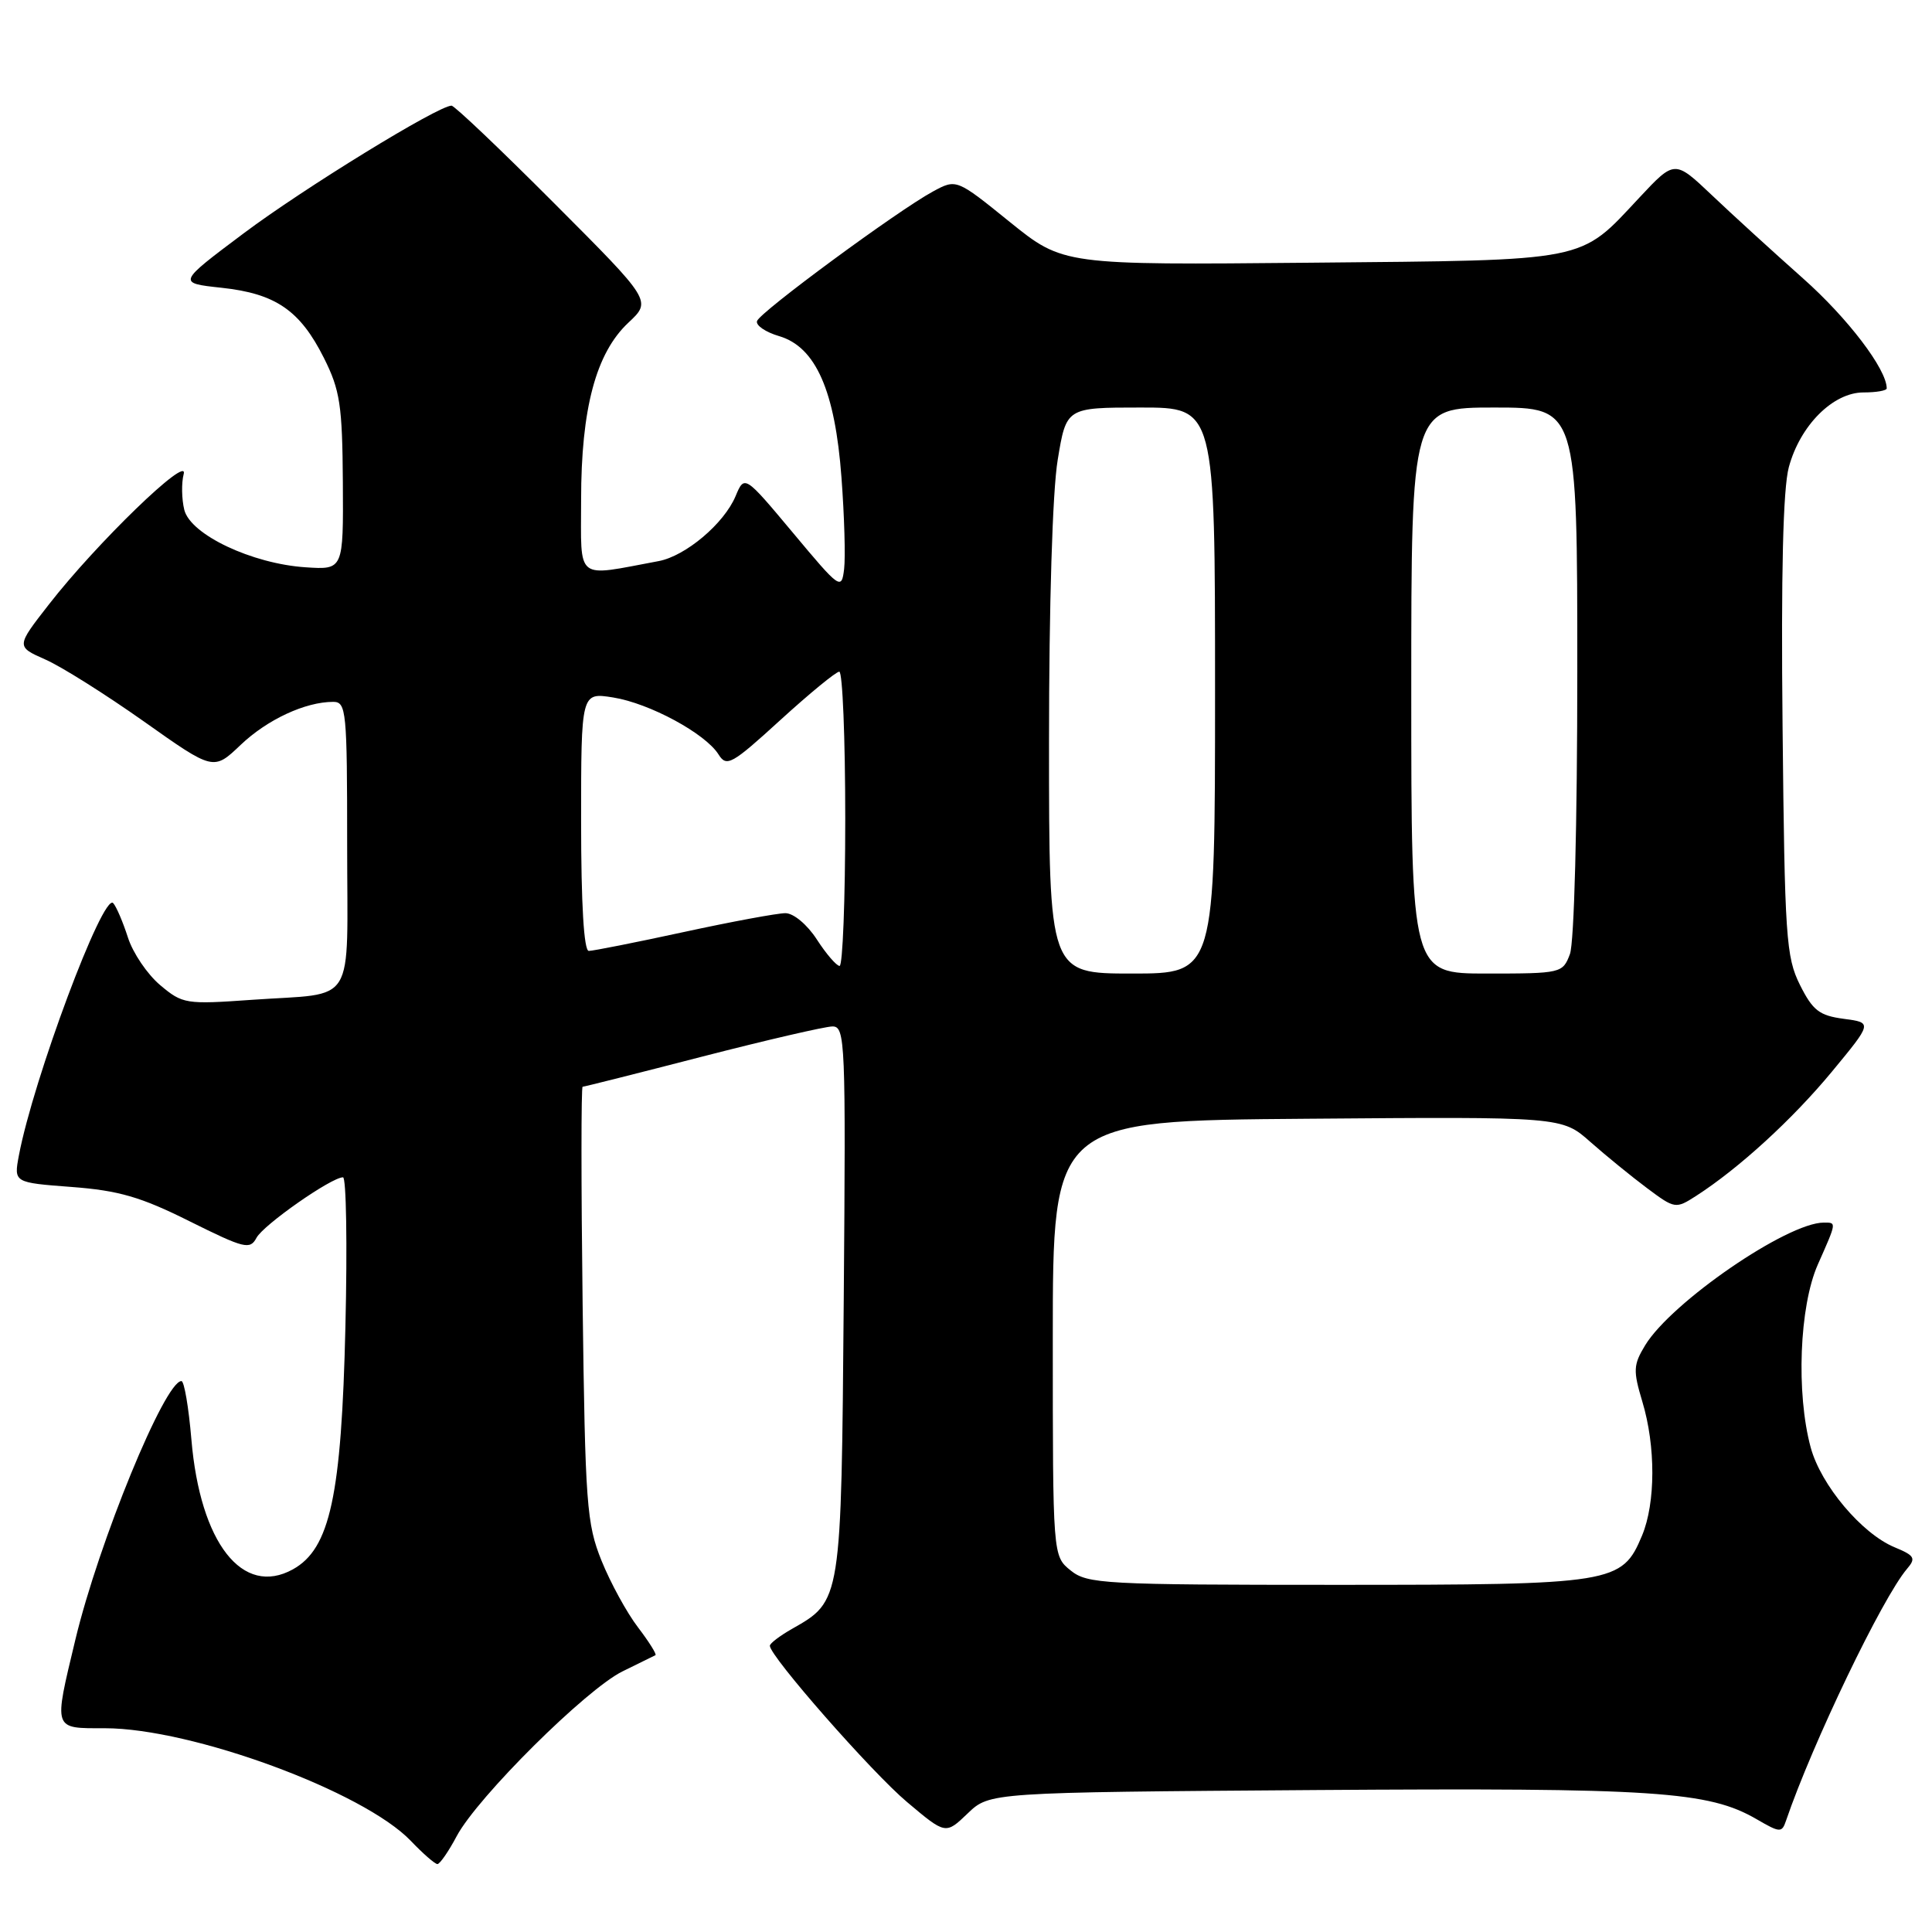 <?xml version="1.0" encoding="UTF-8" standalone="no"?>
<!DOCTYPE svg PUBLIC "-//W3C//DTD SVG 1.1//EN" "http://www.w3.org/Graphics/SVG/1.1/DTD/svg11.dtd" >
<svg xmlns="http://www.w3.org/2000/svg" xmlns:xlink="http://www.w3.org/1999/xlink" version="1.1" viewBox="0 0 256 256">
 <g >
 <path fill="currentColor"
d=" M 60.52 243.29 C 63.28 238.12 77.68 223.82 82.50 221.46 C 84.70 220.38 86.66 219.42 86.85 219.32 C 87.04 219.21 86.00 217.55 84.53 215.62 C 83.06 213.70 80.89 209.73 79.71 206.81 C 77.73 201.90 77.54 199.34 77.20 172.75 C 77.00 156.94 77.00 144.00 77.20 144.00 C 77.40 144.00 84.52 142.21 93.03 140.01 C 101.54 137.82 109.31 136.02 110.30 136.01 C 112.00 136.00 112.08 137.92 111.80 172.30 C 111.47 212.36 111.51 212.10 104.92 215.85 C 103.32 216.76 102.01 217.76 102.01 218.07 C 101.99 219.44 115.55 234.89 120.20 238.79 C 125.30 243.09 125.30 243.09 128.22 240.29 C 131.13 237.50 131.13 237.50 174.31 237.19 C 219.36 236.88 226.38 237.34 232.79 241.07 C 235.87 242.86 236.11 242.87 236.66 241.24 C 240.16 231.00 249.42 211.72 252.69 207.88 C 253.90 206.47 253.70 206.12 251.04 205.02 C 246.69 203.21 241.29 196.80 239.93 191.81 C 237.98 184.62 238.42 173.10 240.87 167.56 C 243.39 161.87 243.37 162.00 241.66 162.00 C 236.82 162.00 221.46 172.55 217.99 178.26 C 216.42 180.85 216.38 181.60 217.62 185.73 C 219.40 191.64 219.38 199.15 217.58 203.47 C 214.92 209.83 213.87 210.00 177.16 210.00 C 146.22 210.00 144.08 209.88 141.86 208.09 C 139.50 206.18 139.50 206.18 139.50 177.34 C 139.50 148.50 139.50 148.50 173.23 148.24 C 206.96 147.97 206.96 147.97 210.73 151.31 C 212.80 153.14 216.19 155.90 218.25 157.44 C 221.93 160.19 222.04 160.20 224.75 158.46 C 230.42 154.81 237.52 148.31 242.73 142.01 C 248.11 135.50 248.11 135.50 244.31 135.00 C 241.07 134.57 240.20 133.90 238.50 130.50 C 236.66 126.81 236.48 124.15 236.20 96.31 C 235.99 76.00 236.26 64.73 237.03 61.90 C 238.52 56.37 242.89 52.00 246.92 52.00 C 248.62 52.00 250.00 51.76 250.00 51.46 C 250.00 48.93 244.83 42.14 238.90 36.88 C 234.95 33.37 229.51 28.41 226.81 25.84 C 221.90 21.19 221.90 21.19 217.23 26.18 C 209.19 34.78 210.81 34.46 173.69 34.81 C 140.88 35.12 140.88 35.12 133.80 29.41 C 126.73 23.69 126.73 23.69 123.61 25.38 C 118.93 27.92 100.69 41.35 100.31 42.54 C 100.12 43.11 101.44 44.01 103.24 44.54 C 108.09 45.97 110.65 51.77 111.50 63.28 C 111.88 68.35 112.04 73.80 111.85 75.40 C 111.51 78.21 111.31 78.07 105.08 70.61 C 98.65 62.92 98.65 62.92 97.46 65.76 C 95.93 69.39 90.84 73.68 87.27 74.35 C 76.10 76.43 77.00 77.15 77.00 66.23 C 77.00 54.13 78.97 46.77 83.27 42.75 C 86.35 39.87 86.35 39.87 73.44 26.94 C 66.34 19.82 60.22 14.00 59.83 14.00 C 58.07 14.00 40.23 24.96 32.31 30.90 C 23.50 37.50 23.50 37.50 29.35 38.13 C 36.52 38.90 39.76 41.12 42.93 47.45 C 45.06 51.70 45.36 53.70 45.43 63.90 C 45.50 75.50 45.50 75.50 40.50 75.17 C 33.39 74.70 25.25 70.85 24.42 67.56 C 24.07 66.13 24.03 64.00 24.34 62.81 C 25.04 60.13 12.78 71.99 6.48 80.09 C 2.13 85.67 2.13 85.67 5.99 87.38 C 8.12 88.31 14.00 92.02 19.07 95.60 C 28.29 102.13 28.29 102.13 31.89 98.70 C 35.42 95.34 40.46 93.00 44.15 93.00 C 45.89 93.00 46.00 94.18 46.00 111.93 C 46.00 133.77 47.40 131.49 33.40 132.48 C 24.62 133.10 24.20 133.04 21.22 130.53 C 19.52 129.10 17.60 126.26 16.95 124.22 C 16.29 122.17 15.42 120.13 15.00 119.67 C 13.67 118.22 4.40 143.03 2.50 153.12 C 1.83 156.70 1.83 156.70 9.50 157.28 C 15.73 157.75 18.67 158.60 25.11 161.82 C 32.39 165.44 33.13 165.63 33.99 164.01 C 34.92 162.29 43.91 156.00 45.45 156.00 C 45.88 156.00 46.03 164.89 45.77 175.75 C 45.25 198.22 43.73 205.21 38.82 207.94 C 32.14 211.65 26.52 204.46 25.36 190.73 C 25.00 186.48 24.41 183.00 24.04 183.00 C 21.84 183.00 13.08 204.36 9.99 217.25 C 7.09 229.36 6.97 229.00 13.89 229.00 C 25.42 229.00 48.16 237.37 54.44 243.93 C 56.05 245.62 57.64 247.00 57.96 247.00 C 58.28 247.00 59.44 245.33 60.52 243.29 Z  M 139.00 98.44 C 139.00 80.17 139.46 65.09 140.15 60.94 C 141.29 54.00 141.29 54.00 151.15 54.00 C 161.00 54.00 161.00 54.00 161.00 91.50 C 161.00 129.00 161.00 129.00 150.00 129.00 C 139.00 129.00 139.00 129.00 139.00 98.44 Z  M 187.00 91.50 C 187.00 54.00 187.00 54.00 198.00 54.00 C 209.00 54.00 209.00 54.00 209.00 88.93 C 209.00 109.21 208.59 124.95 208.02 126.43 C 207.07 128.95 206.87 129.00 197.02 129.00 C 187.00 129.00 187.00 129.00 187.00 91.50 Z  M 108.24 124.49 C 106.96 122.51 105.15 121.00 104.07 121.00 C 103.02 121.00 96.96 122.12 90.60 123.50 C 84.24 124.88 78.58 126.00 78.02 126.00 C 77.37 126.00 77.00 119.81 77.00 108.87 C 77.00 91.74 77.00 91.74 81.25 92.42 C 86.07 93.19 93.48 97.20 95.21 99.97 C 96.28 101.67 96.95 101.30 103.40 95.41 C 107.26 91.89 110.78 89.00 111.21 89.00 C 111.64 89.00 112.00 97.78 112.00 108.50 C 112.00 119.22 111.66 127.99 111.25 127.99 C 110.84 127.98 109.48 126.41 108.24 124.49 Z "/>
</g>
</svg>